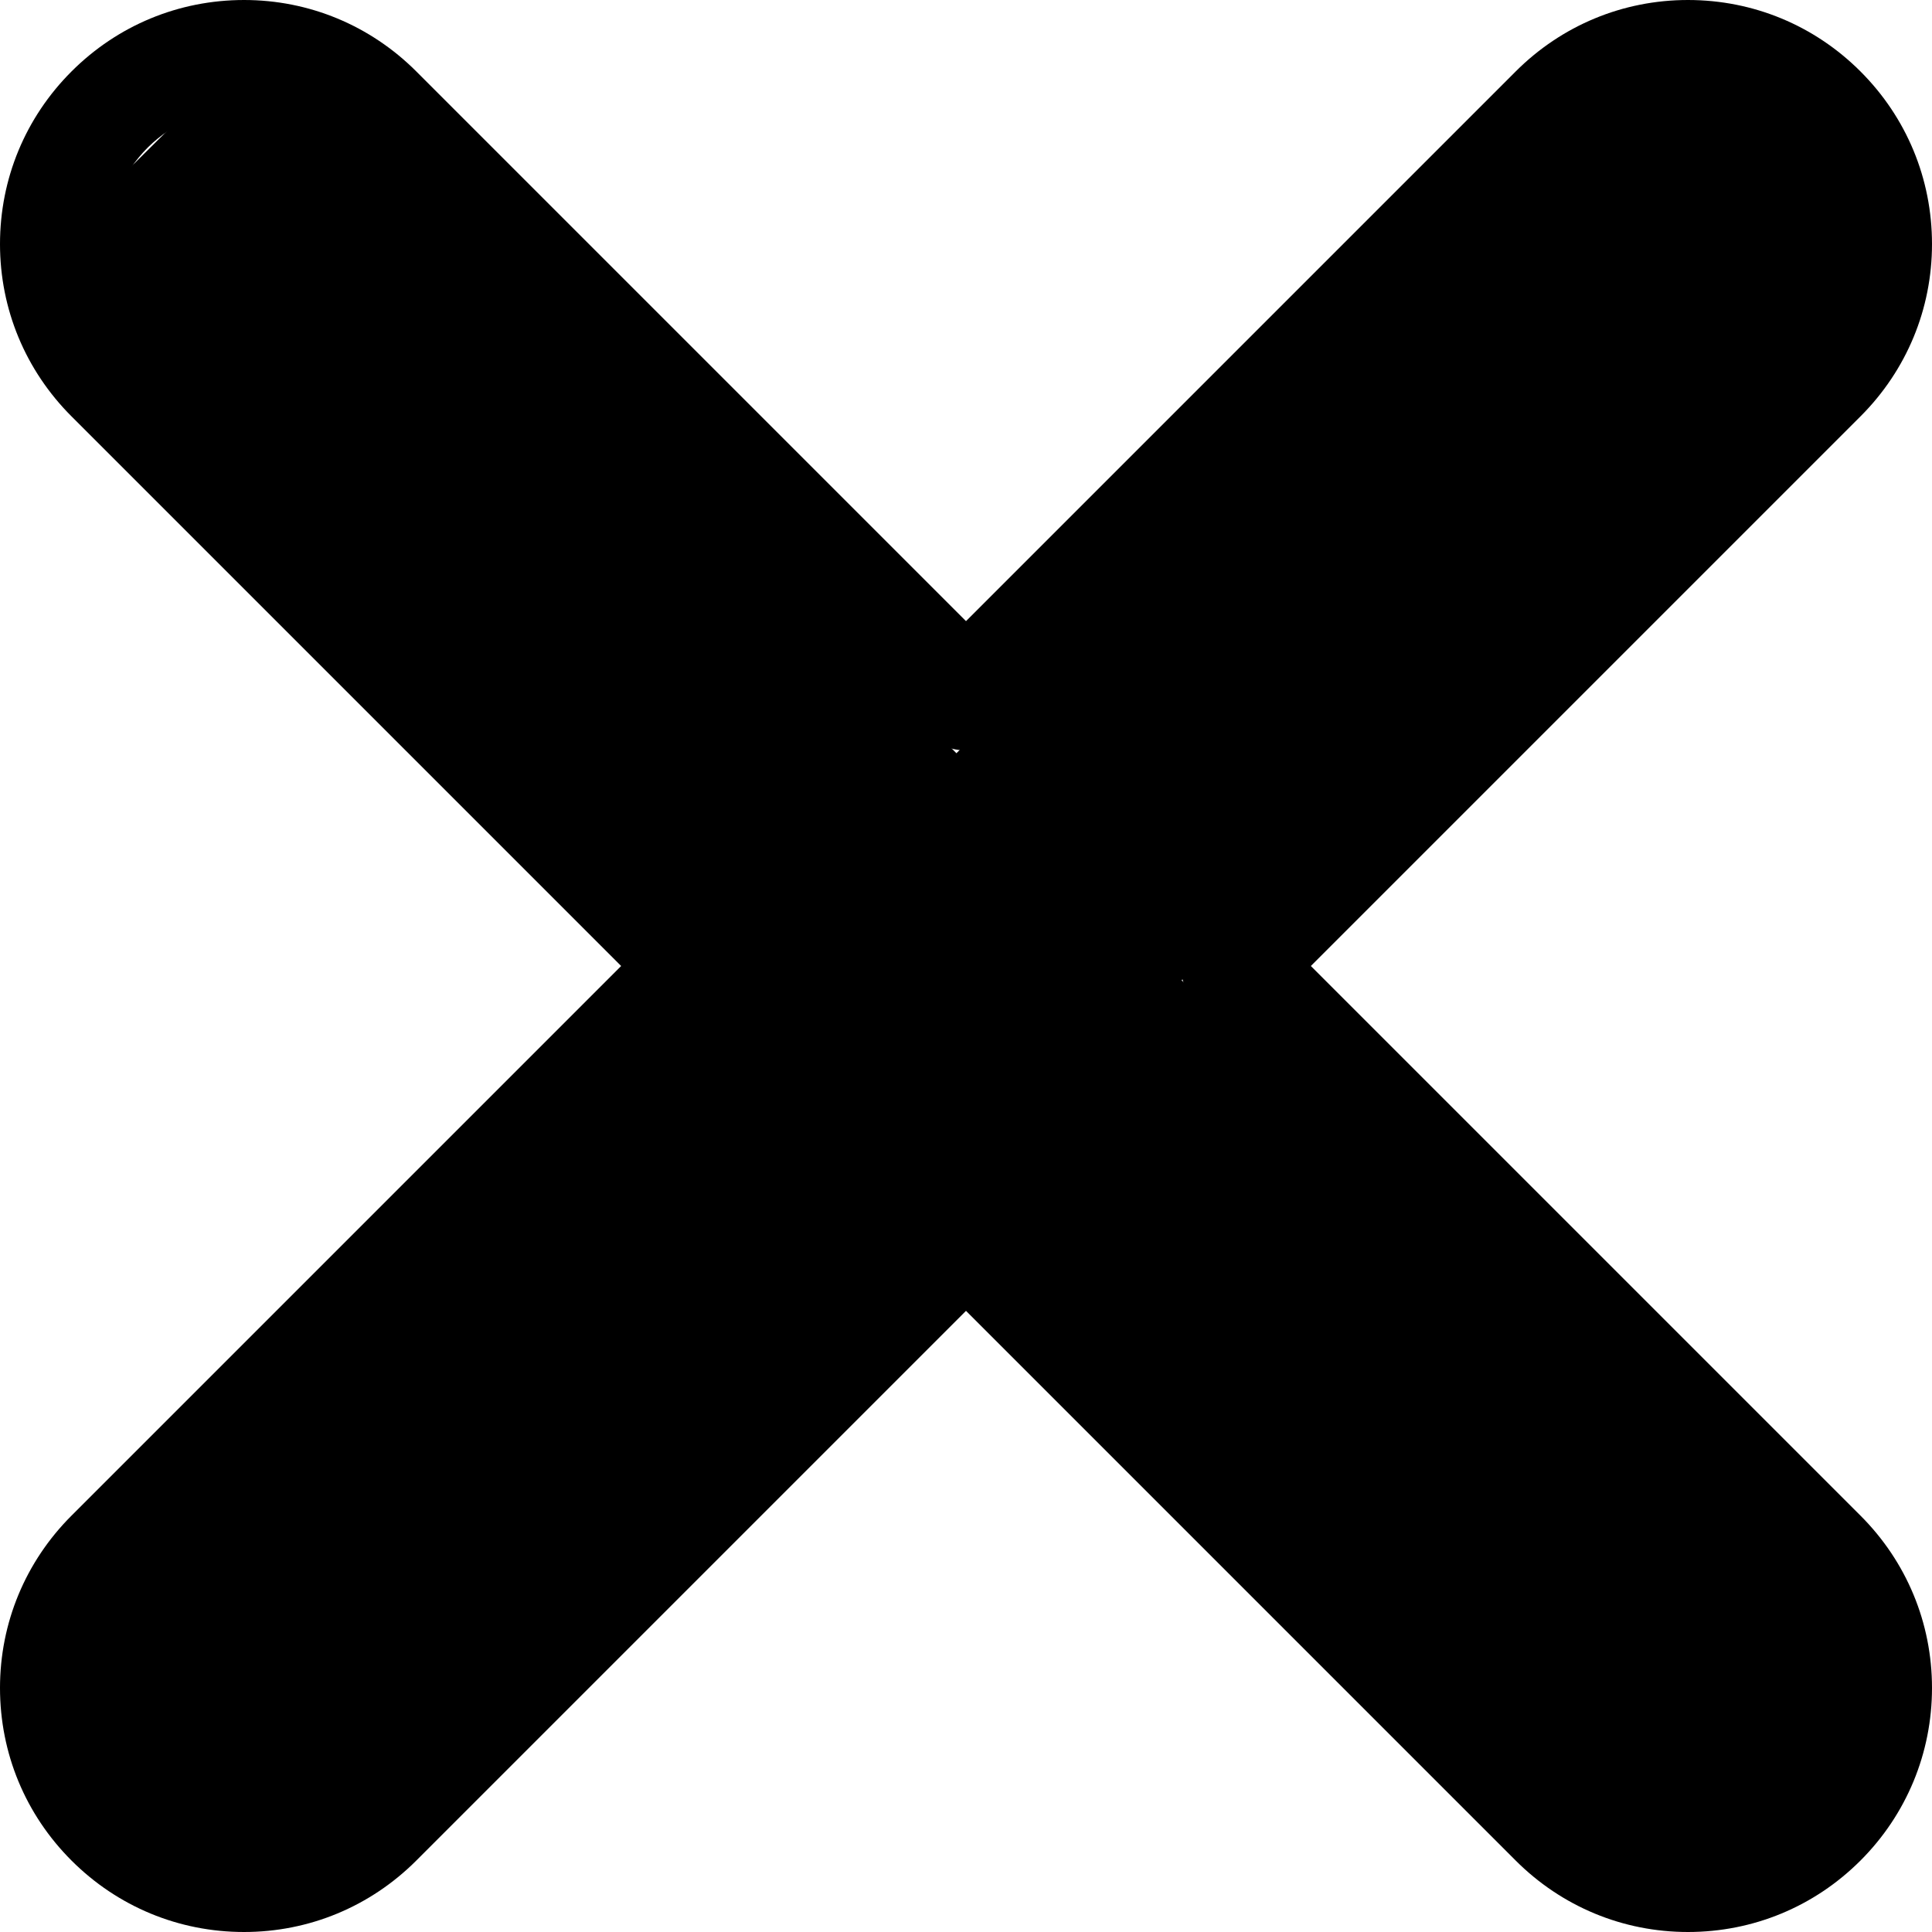 <svg width="6" height="6" viewBox="0 0 6 6" fill="none" xmlns="http://www.w3.org/2000/svg"><path transform="rotate(-44.762 1.06 .318) skewX(.002)" fill="#000" d="M0 0H.993V7.258H0z"/><path transform="rotate(-134.754 1.622 2.79) skewX(-.002)" fill="#000" d="M0 0H.993V7.258H0z"/><path d="M0 5.242C0 5.445 0.079 5.635 0.222 5.778C0.365 5.921 0.555 6 0.758 6C0.96 6 1.15 5.921 1.293 5.778L3 4.071L4.707 5.778C4.85 5.921 5.04 6 5.242 6C5.445 6 5.635 5.921 5.778 5.778C5.921 5.635 6 5.444 6 5.242C6 5.04 5.921 4.85 5.778 4.707L4.071 3L5.778 1.293C5.921 1.15 6 0.96 6 0.758C6 0.555 5.921 0.365 5.778 0.222C5.635 0.079 5.445 0 5.242 0C5.04 0 4.85 0.079 4.707 0.222L3 1.929L1.293 0.222C1.15 0.079 0.96 0 0.758 0C0.555 0 0.365 0.079 0.222 0.222C0.079 0.365 0 0.555 0 0.758C0 0.96 0.079 1.15 0.222 1.293L1.929 3L0.222 4.707C0.079 4.85 0 5.04 0 5.242ZM0.459 4.944L2.284 3.118C2.316 3.087 2.333 3.044 2.333 3C2.333 2.956 2.315 2.913 2.284 2.882L0.459 1.056C0.379 0.977 0.335 0.87 0.335 0.758C0.335 0.645 0.379 0.538 0.459 0.458C0.539 0.379 0.645 0.335 0.758 0.335C0.871 0.335 0.977 0.379 1.056 0.458L2.882 2.284C2.945 2.346 3.056 2.346 3.118 2.284L4.944 0.458C5.103 0.299 5.382 0.299 5.541 0.458C5.621 0.538 5.665 0.645 5.665 0.758C5.665 0.87 5.621 0.977 5.541 1.056L3.716 2.882C3.651 2.947 3.651 3.053 3.716 3.118L5.541 4.943C5.621 5.023 5.665 5.129 5.665 5.242C5.665 5.355 5.621 5.461 5.541 5.541C5.382 5.701 5.103 5.701 4.943 5.541L3.118 3.716C3.053 3.651 2.947 3.651 2.882 3.716L1.056 5.542C0.897 5.701 0.618 5.701 0.459 5.542C0.379 5.462 0.335 5.356 0.335 5.243C0.335 5.13 0.379 5.024 0.459 4.944Z" fill="#000"/></svg>
